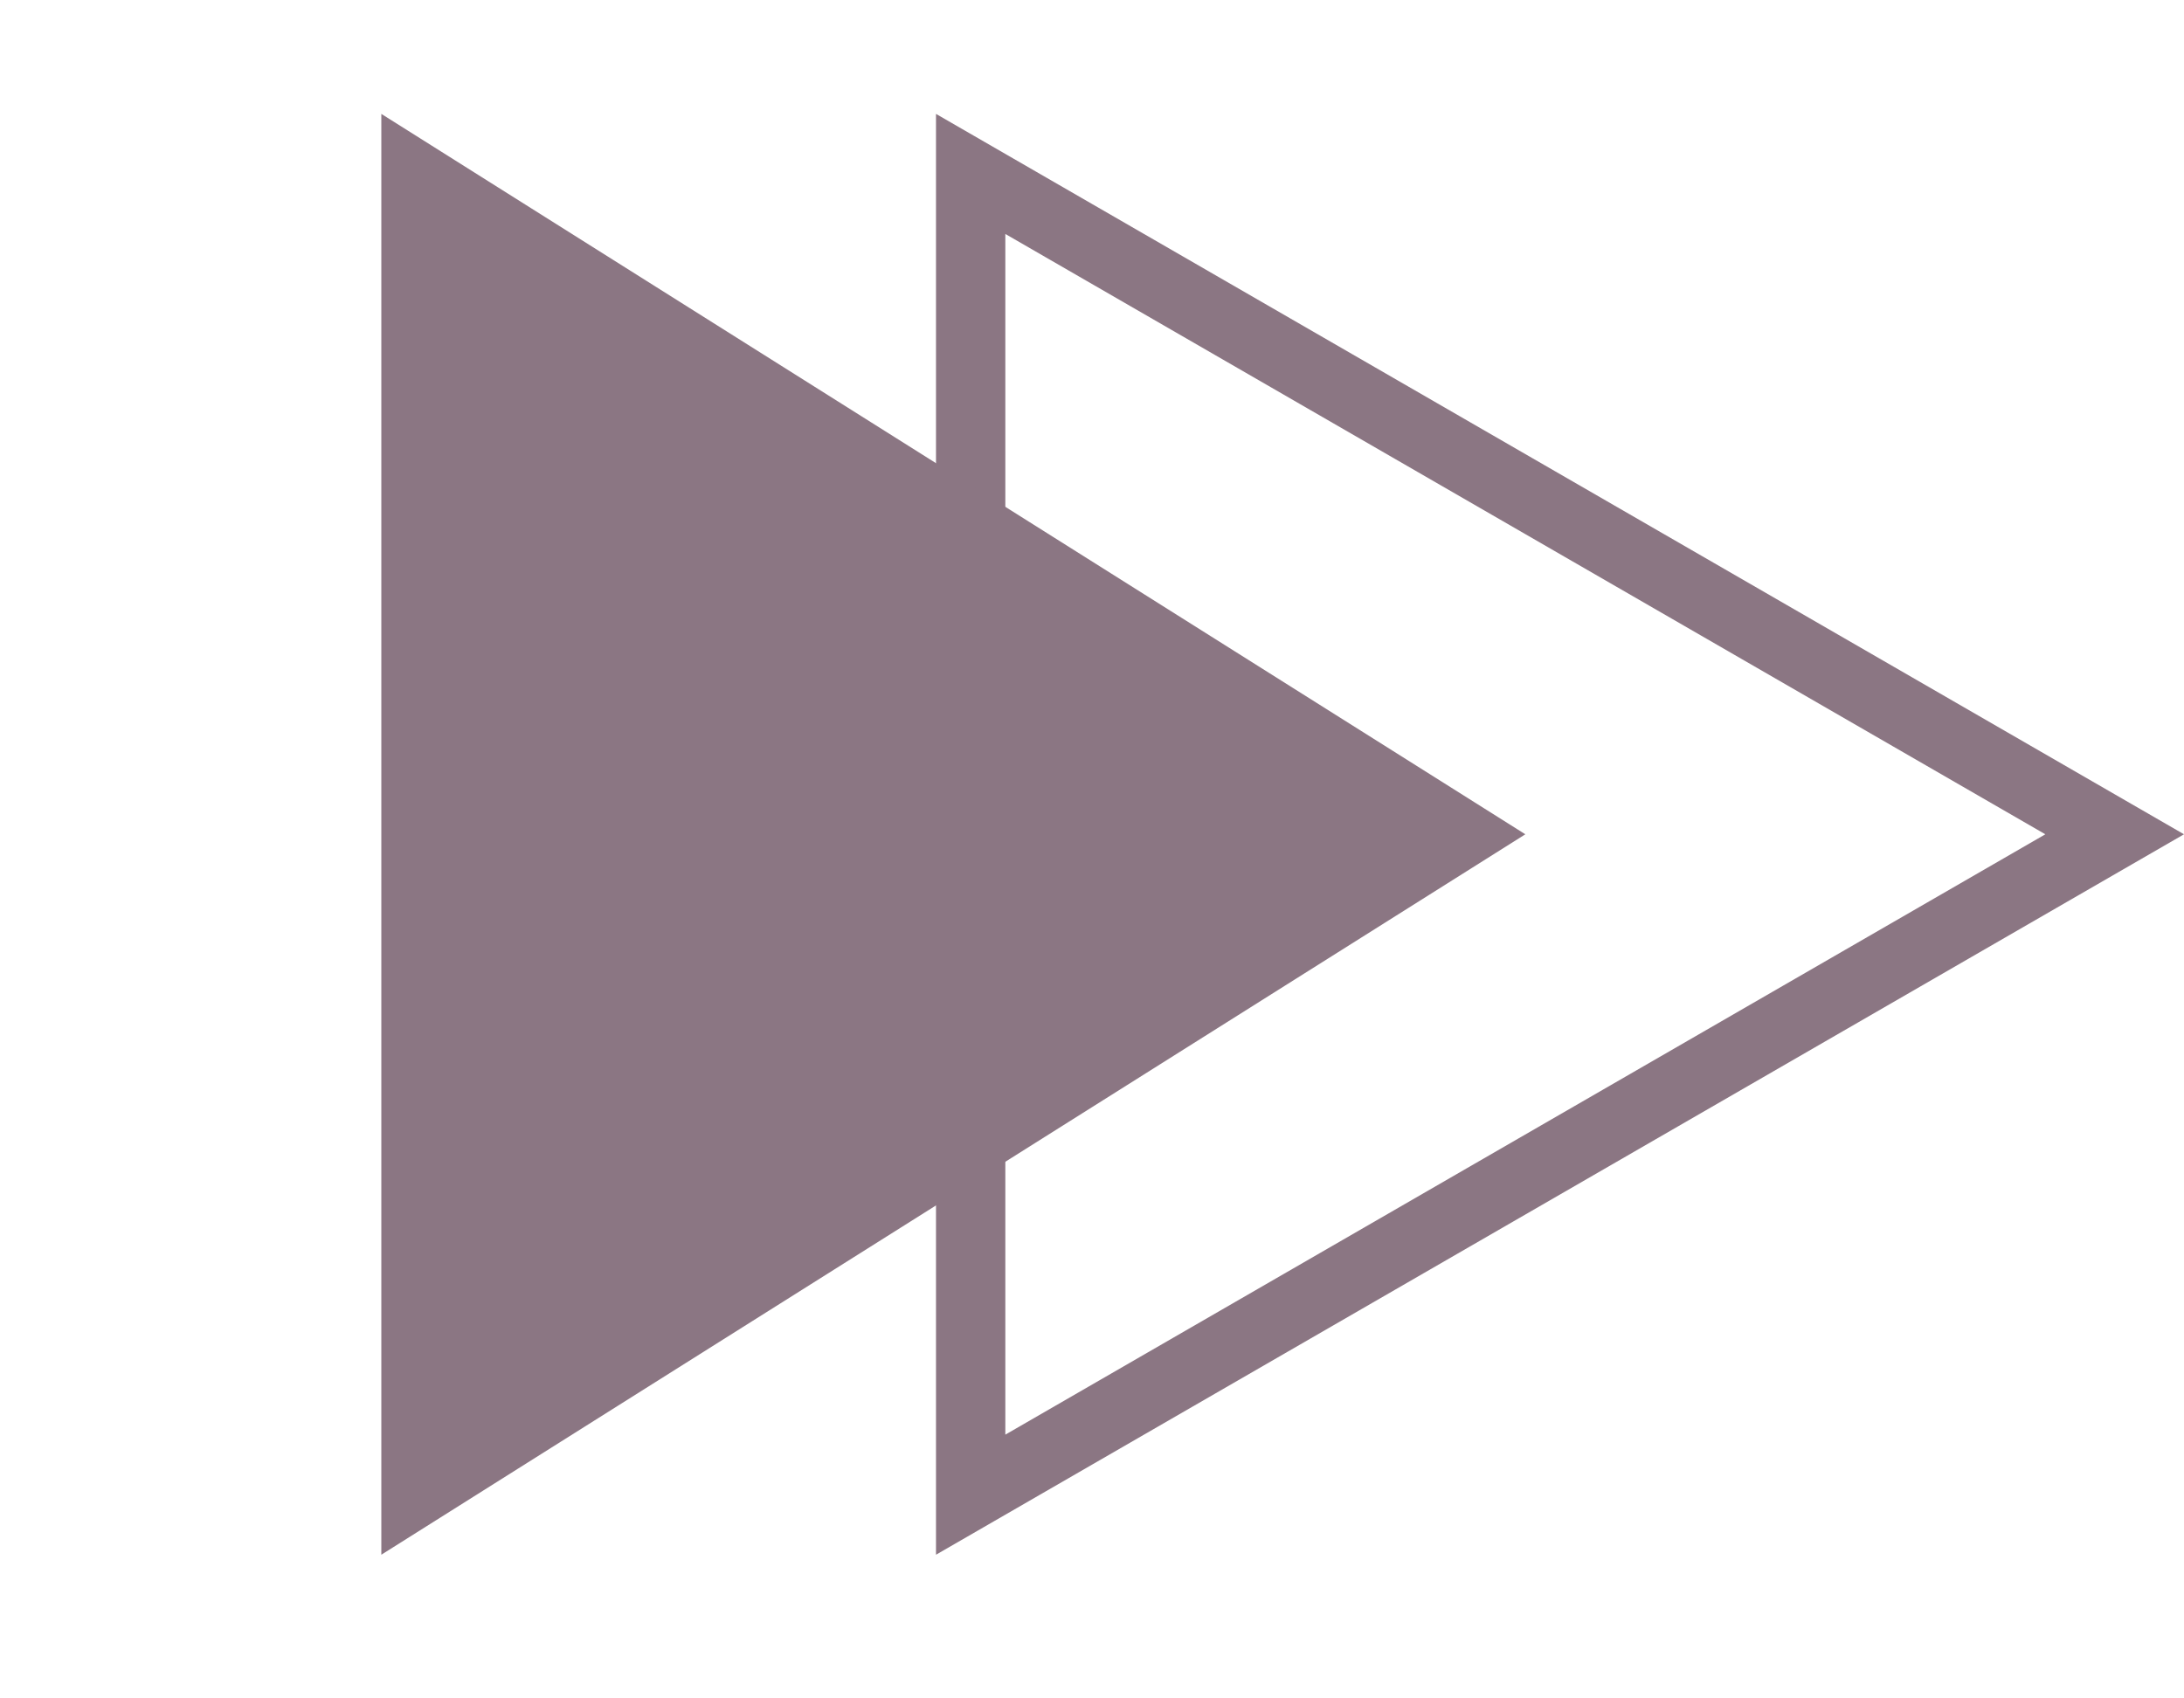 <svg width="63" height="49" viewBox="0 0 63 49" fill="none" xmlns="http://www.w3.org/2000/svg">
<path d="M28 5.018L61 24.07L28 43.123L28 5.018Z" stroke="#8B7683" stroke-width="2"/>
<path d="M44 24.07L11 44.855L11 3.286L44 24.07Z" fill="#8B7683"/>
</svg>
